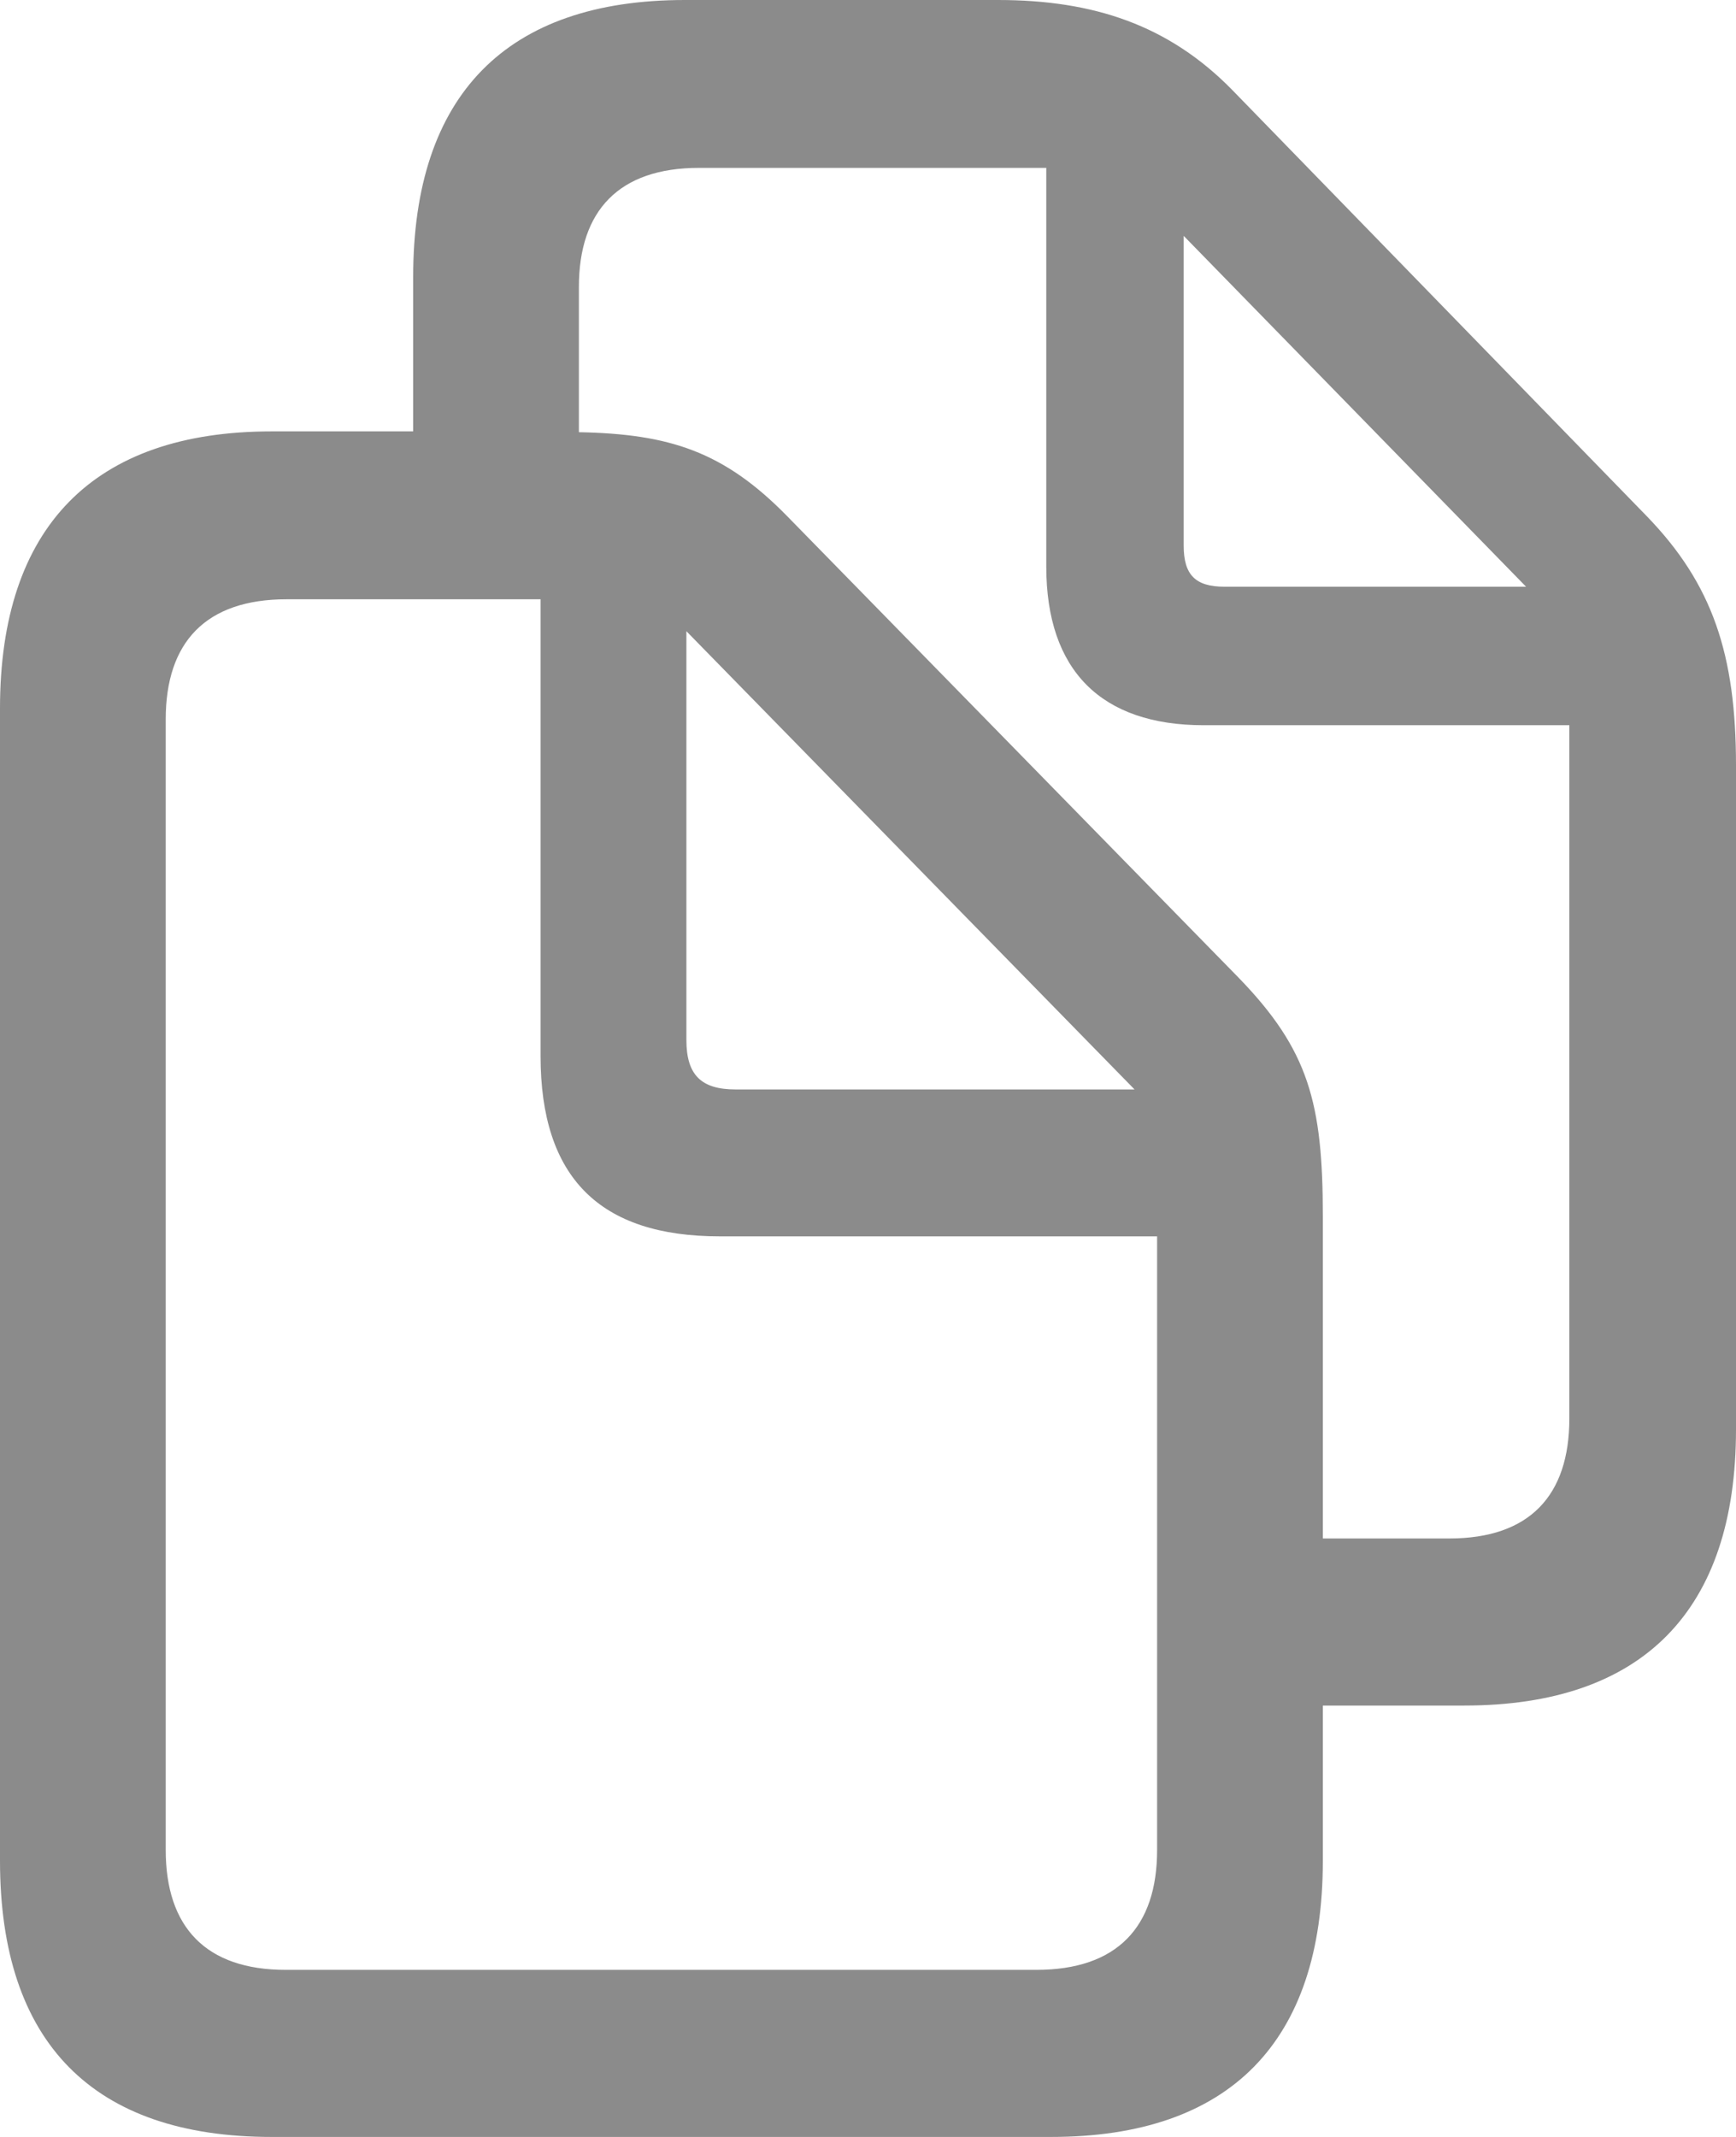 <svg width="13" height="16" viewBox="0 0 13 16" fill="none" xmlns="http://www.w3.org/2000/svg">
<path d="M0 13.932C0 15.296 0.699 16 2.034 16H7.872C9.207 16 9.906 15.29 9.906 13.932V12.77H10.966C12.301 12.77 13 12.06 13 10.702V5.731C13 4.902 12.825 4.374 12.332 3.865L9.226 0.672C8.752 0.189 8.191 0 7.473 0H5.128C3.793 0 3.094 0.71 3.094 2.074V3.23H2.034C0.699 3.23 0 3.947 0 5.304V13.932ZM9.276 7.321L5.895 3.865C5.421 3.381 5.015 3.249 4.335 3.236V2.149C4.335 1.577 4.635 1.257 5.234 1.257H7.835V4.242C7.835 5.021 8.247 5.43 9.014 5.43H11.752V10.621C11.752 11.199 11.453 11.519 10.854 11.519H9.906V9.106C9.906 8.258 9.8 7.862 9.276 7.321ZM8.864 4.085V1.766L11.428 4.393H9.17C8.952 4.393 8.864 4.305 8.864 4.085ZM1.241 13.851V5.386C1.241 4.808 1.541 4.487 2.146 4.487H4.048V7.906C4.048 8.817 4.491 9.257 5.39 9.257H8.665V13.851C8.665 14.429 8.365 14.749 7.76 14.749H2.14C1.541 14.749 1.241 14.429 1.241 13.851ZM5.508 8.157C5.252 8.157 5.14 8.05 5.14 7.786V4.726L8.496 8.157H5.508Z" fill="#8B8B8B"/>
</svg>
